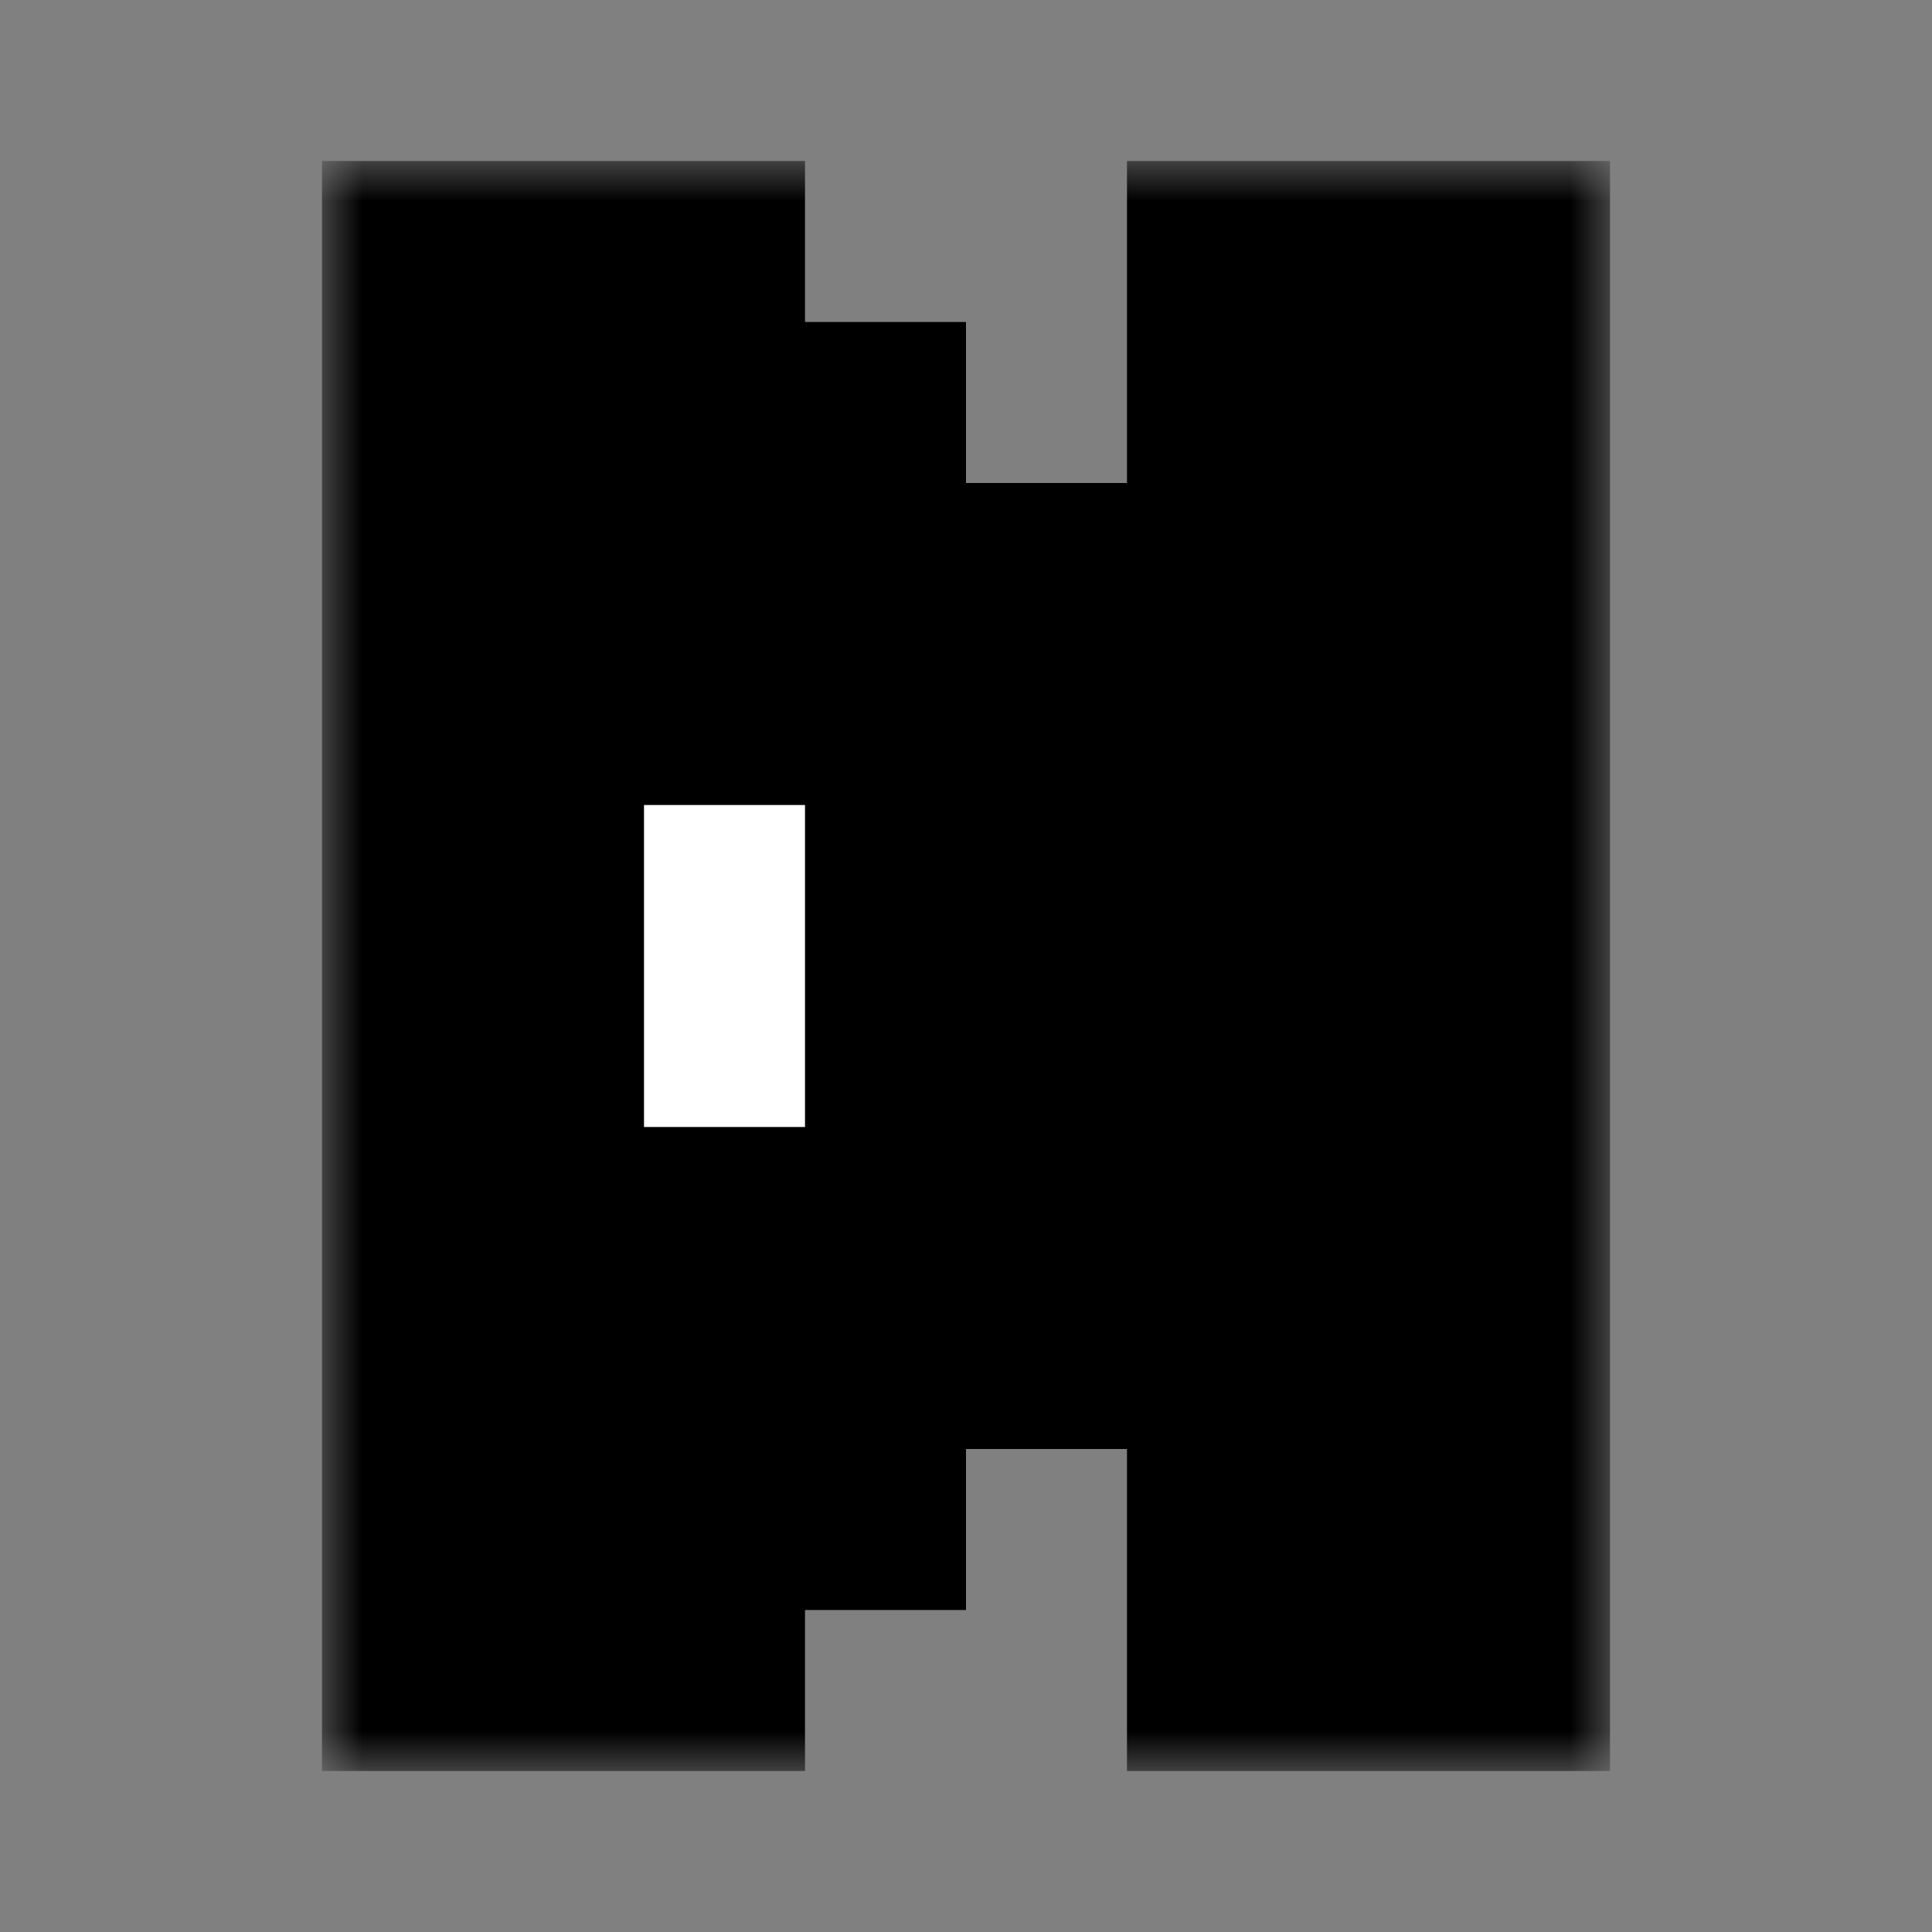 <svg width="24" height="24" viewBox="0 0 24 24" fill="none" xmlns="http://www.w3.org/2000/svg">
<rect x="0" y="0" width="24" height="24" fill="#808080" stroke="none"/>
<mask id="path-1-outside-1_1_1278" maskUnits="userSpaceOnUse" x="4" y="2" width="16" height="20" fill="black">
<rect fill="white" x="4" y="2" width="16" height="20"/>
<path fill-rule="evenodd" clip-rule="evenodd" d="M6 4H8V6H10V8H12V10H14V14H12V16H10V18H8V20H6V4ZM18 4H16V20H18V4Z"/>
</mask>
<path fill-rule="evenodd" clip-rule="evenodd" d="M6 4H8V6H10V8H12V10H14V14H12V16H10V18H8V20H6V4ZM18 4H16V20H18V4Z" fill="white"/>
<path d="M8 4H10V2H8V4ZM6 4V2H4V4H6ZM8 6H6V8H8V6ZM10 6H12V4H10V6ZM10 8H8V10H10V8ZM12 8H14V6H12V8ZM12 10H10V12H12V10ZM14 10H16V8H14V10ZM14 14V16H16V14H14ZM12 14V12H10V14H12ZM12 16V18H14V16H12ZM10 16V14H8V16H10ZM10 18V20H12V18H10ZM8 18V16H6V18H8ZM8 20V22H10V20H8ZM6 20H4V22H6V20ZM16 4V2H14V4H16ZM18 4H20V2H18V4ZM16 20H14V22H16V20ZM18 20V22H20V20H18ZM8 2H6V6H8V2ZM10 6V4H6V6H10ZM10 4H8V8H10V4ZM12 8V6H8V8H12ZM12 6H10V10H12V6ZM14 10V8H10V10H14ZM12 12H14V8H12V12ZM12 10V14H16V10H12ZM14 12H12V16H14V12ZM14 16V14H10V16H14ZM10 18H12V14H10V18ZM12 18V16H8V18H12ZM8 20H10V16H8V20ZM10 20V18H6V20H10ZM6 22H8V18H6V22ZM4 4V20H8V4H4ZM16 6H18V2H16V6ZM18 20V4H14V20H18ZM18 18H16V22H18V18ZM16 4V20H20V4H16Z" fill="black" mask="url(#path-1-outside-1_1_1278)"/>
</svg>
